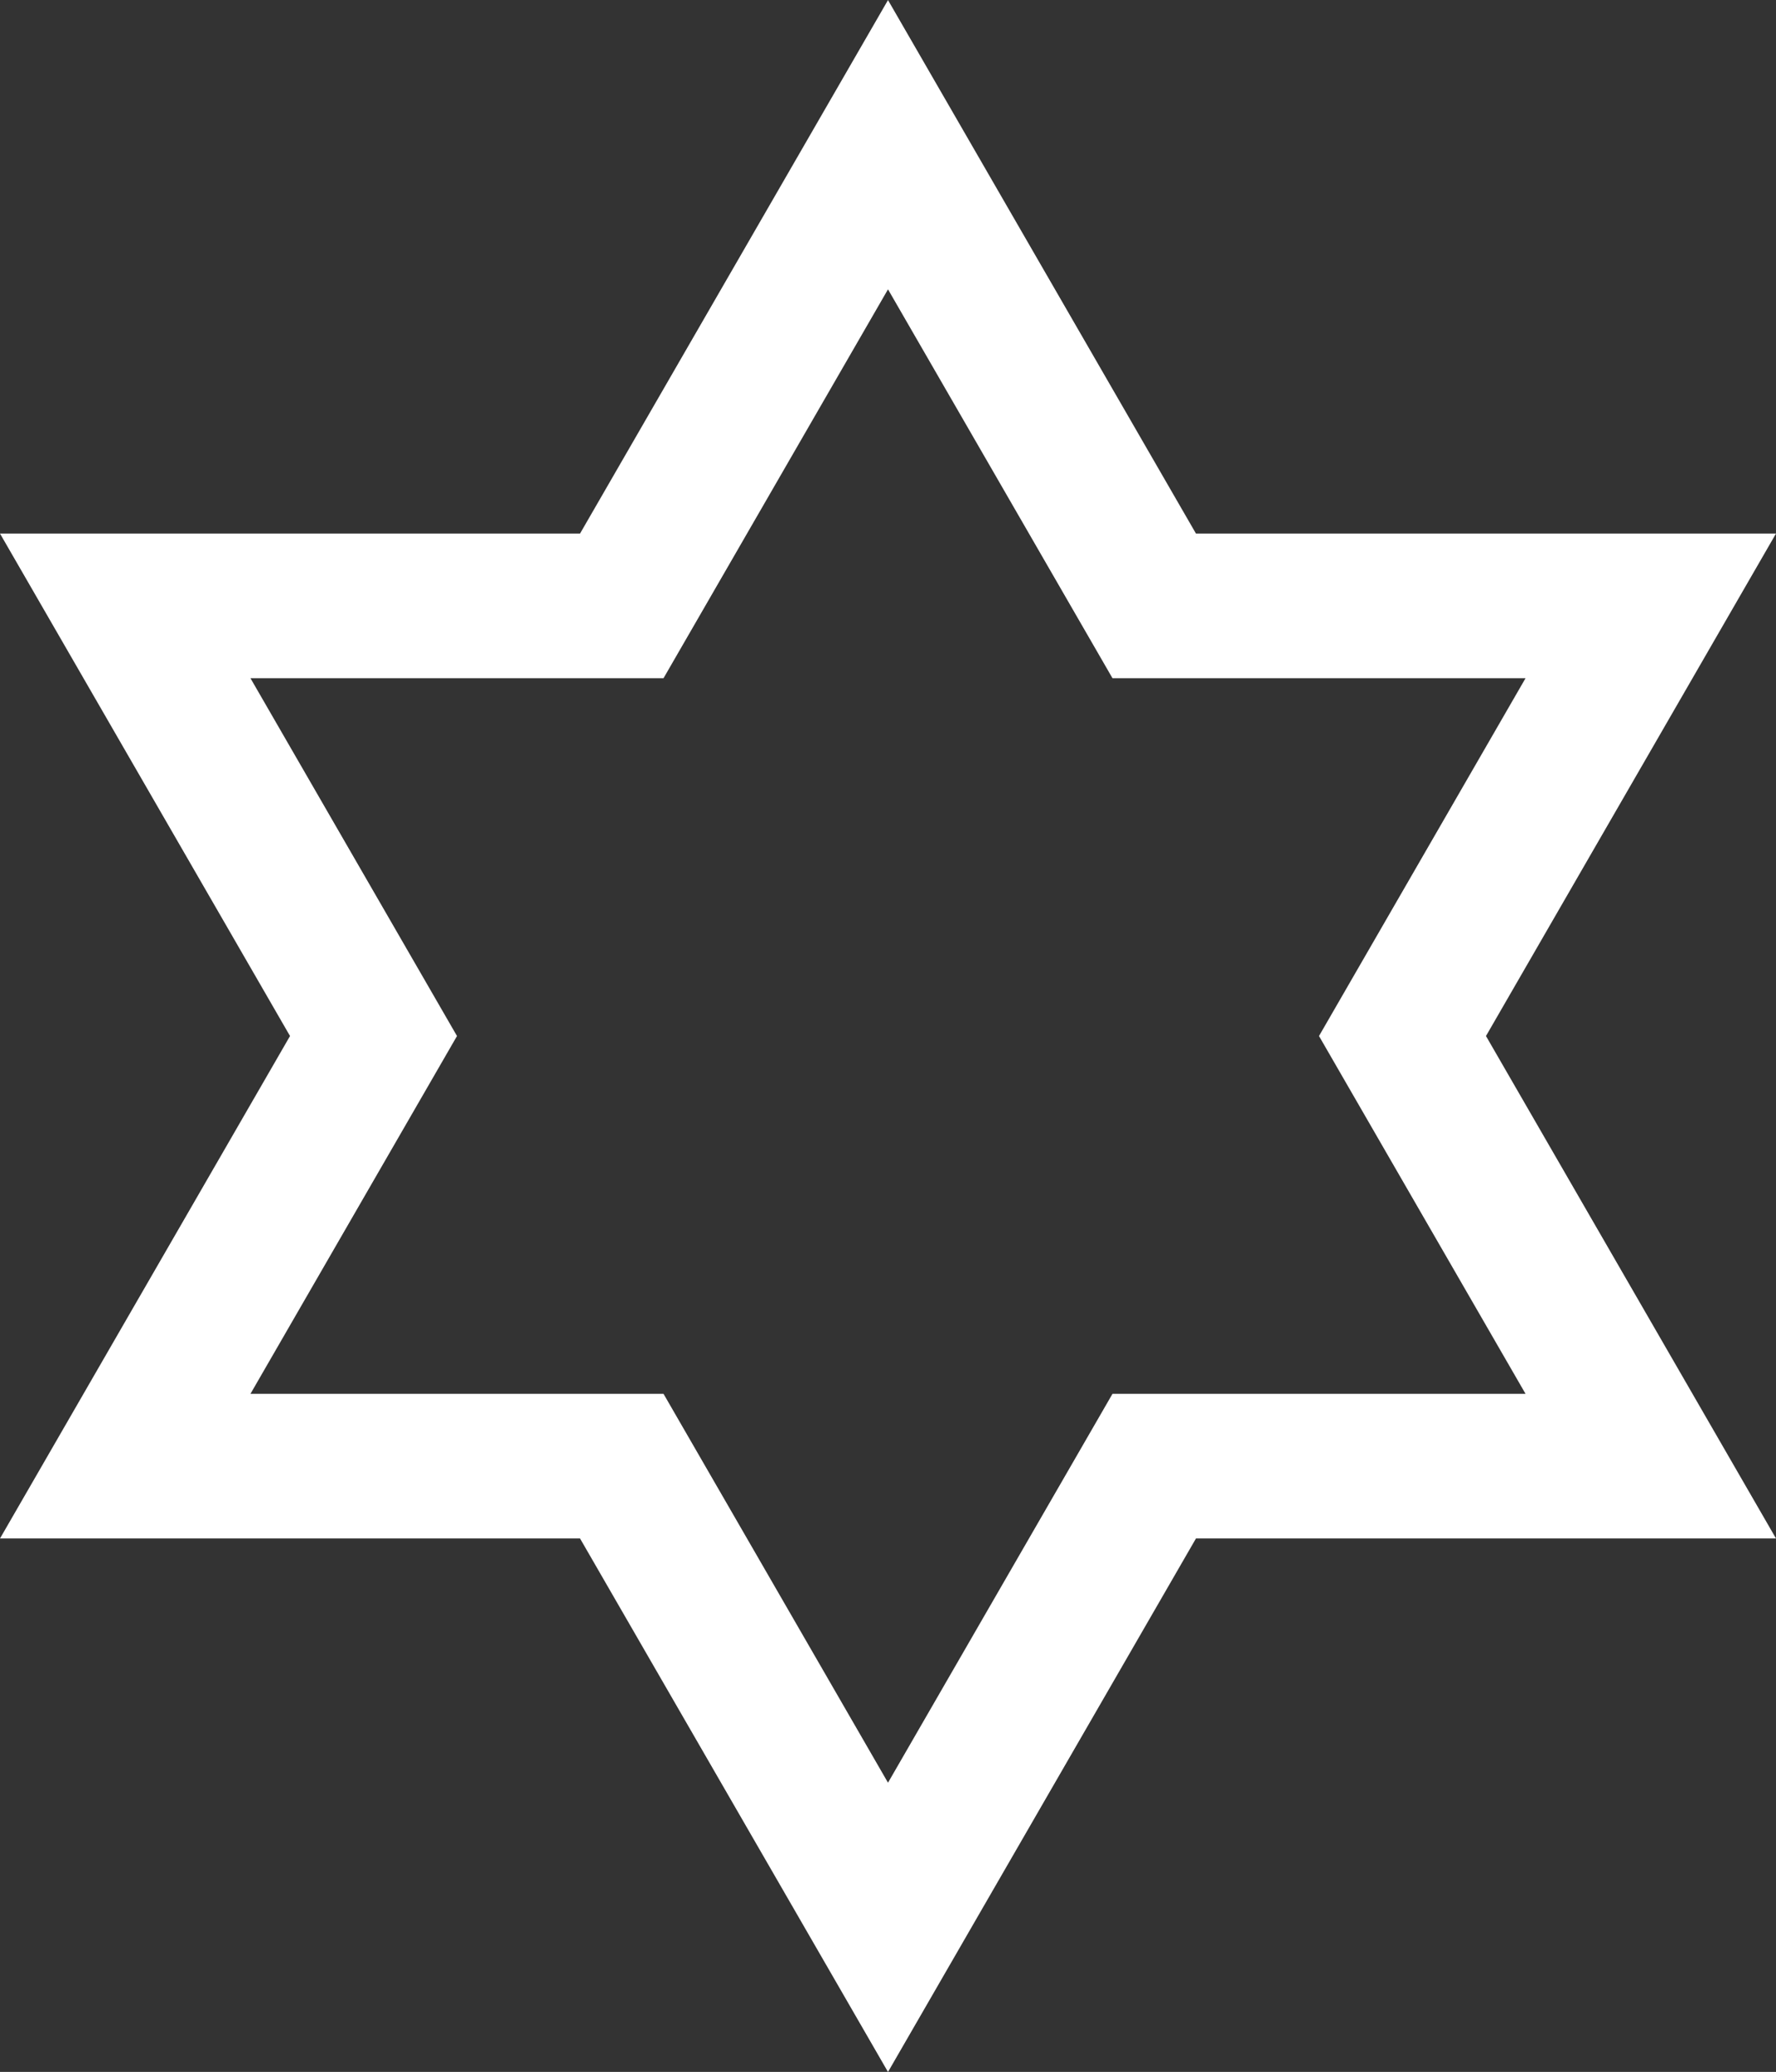 <svg xmlns="http://www.w3.org/2000/svg" width="24.564" height="28.65" viewBox="0 0 24.564 28.65">
  <rect x="0" y="0" width="24.564" height="28.65" fill="#333333" stroke="none"/>
  <path id="Контур_514" data-name="Контур 514" d="M1066.978,1116.362h-6.868l-3.682-6.377-3.682,6.377h-6.868l3.434,5.948-3.434,5.948h6.868l3.682,6.377,3.682-6.377h6.868l-3.434-5.948Z" transform="translate(-1044.146 -1107.984)" fill="none" stroke="#fff" stroke-linecap="round" stroke-miterlimit="10" stroke-width="2"/>
</svg>
